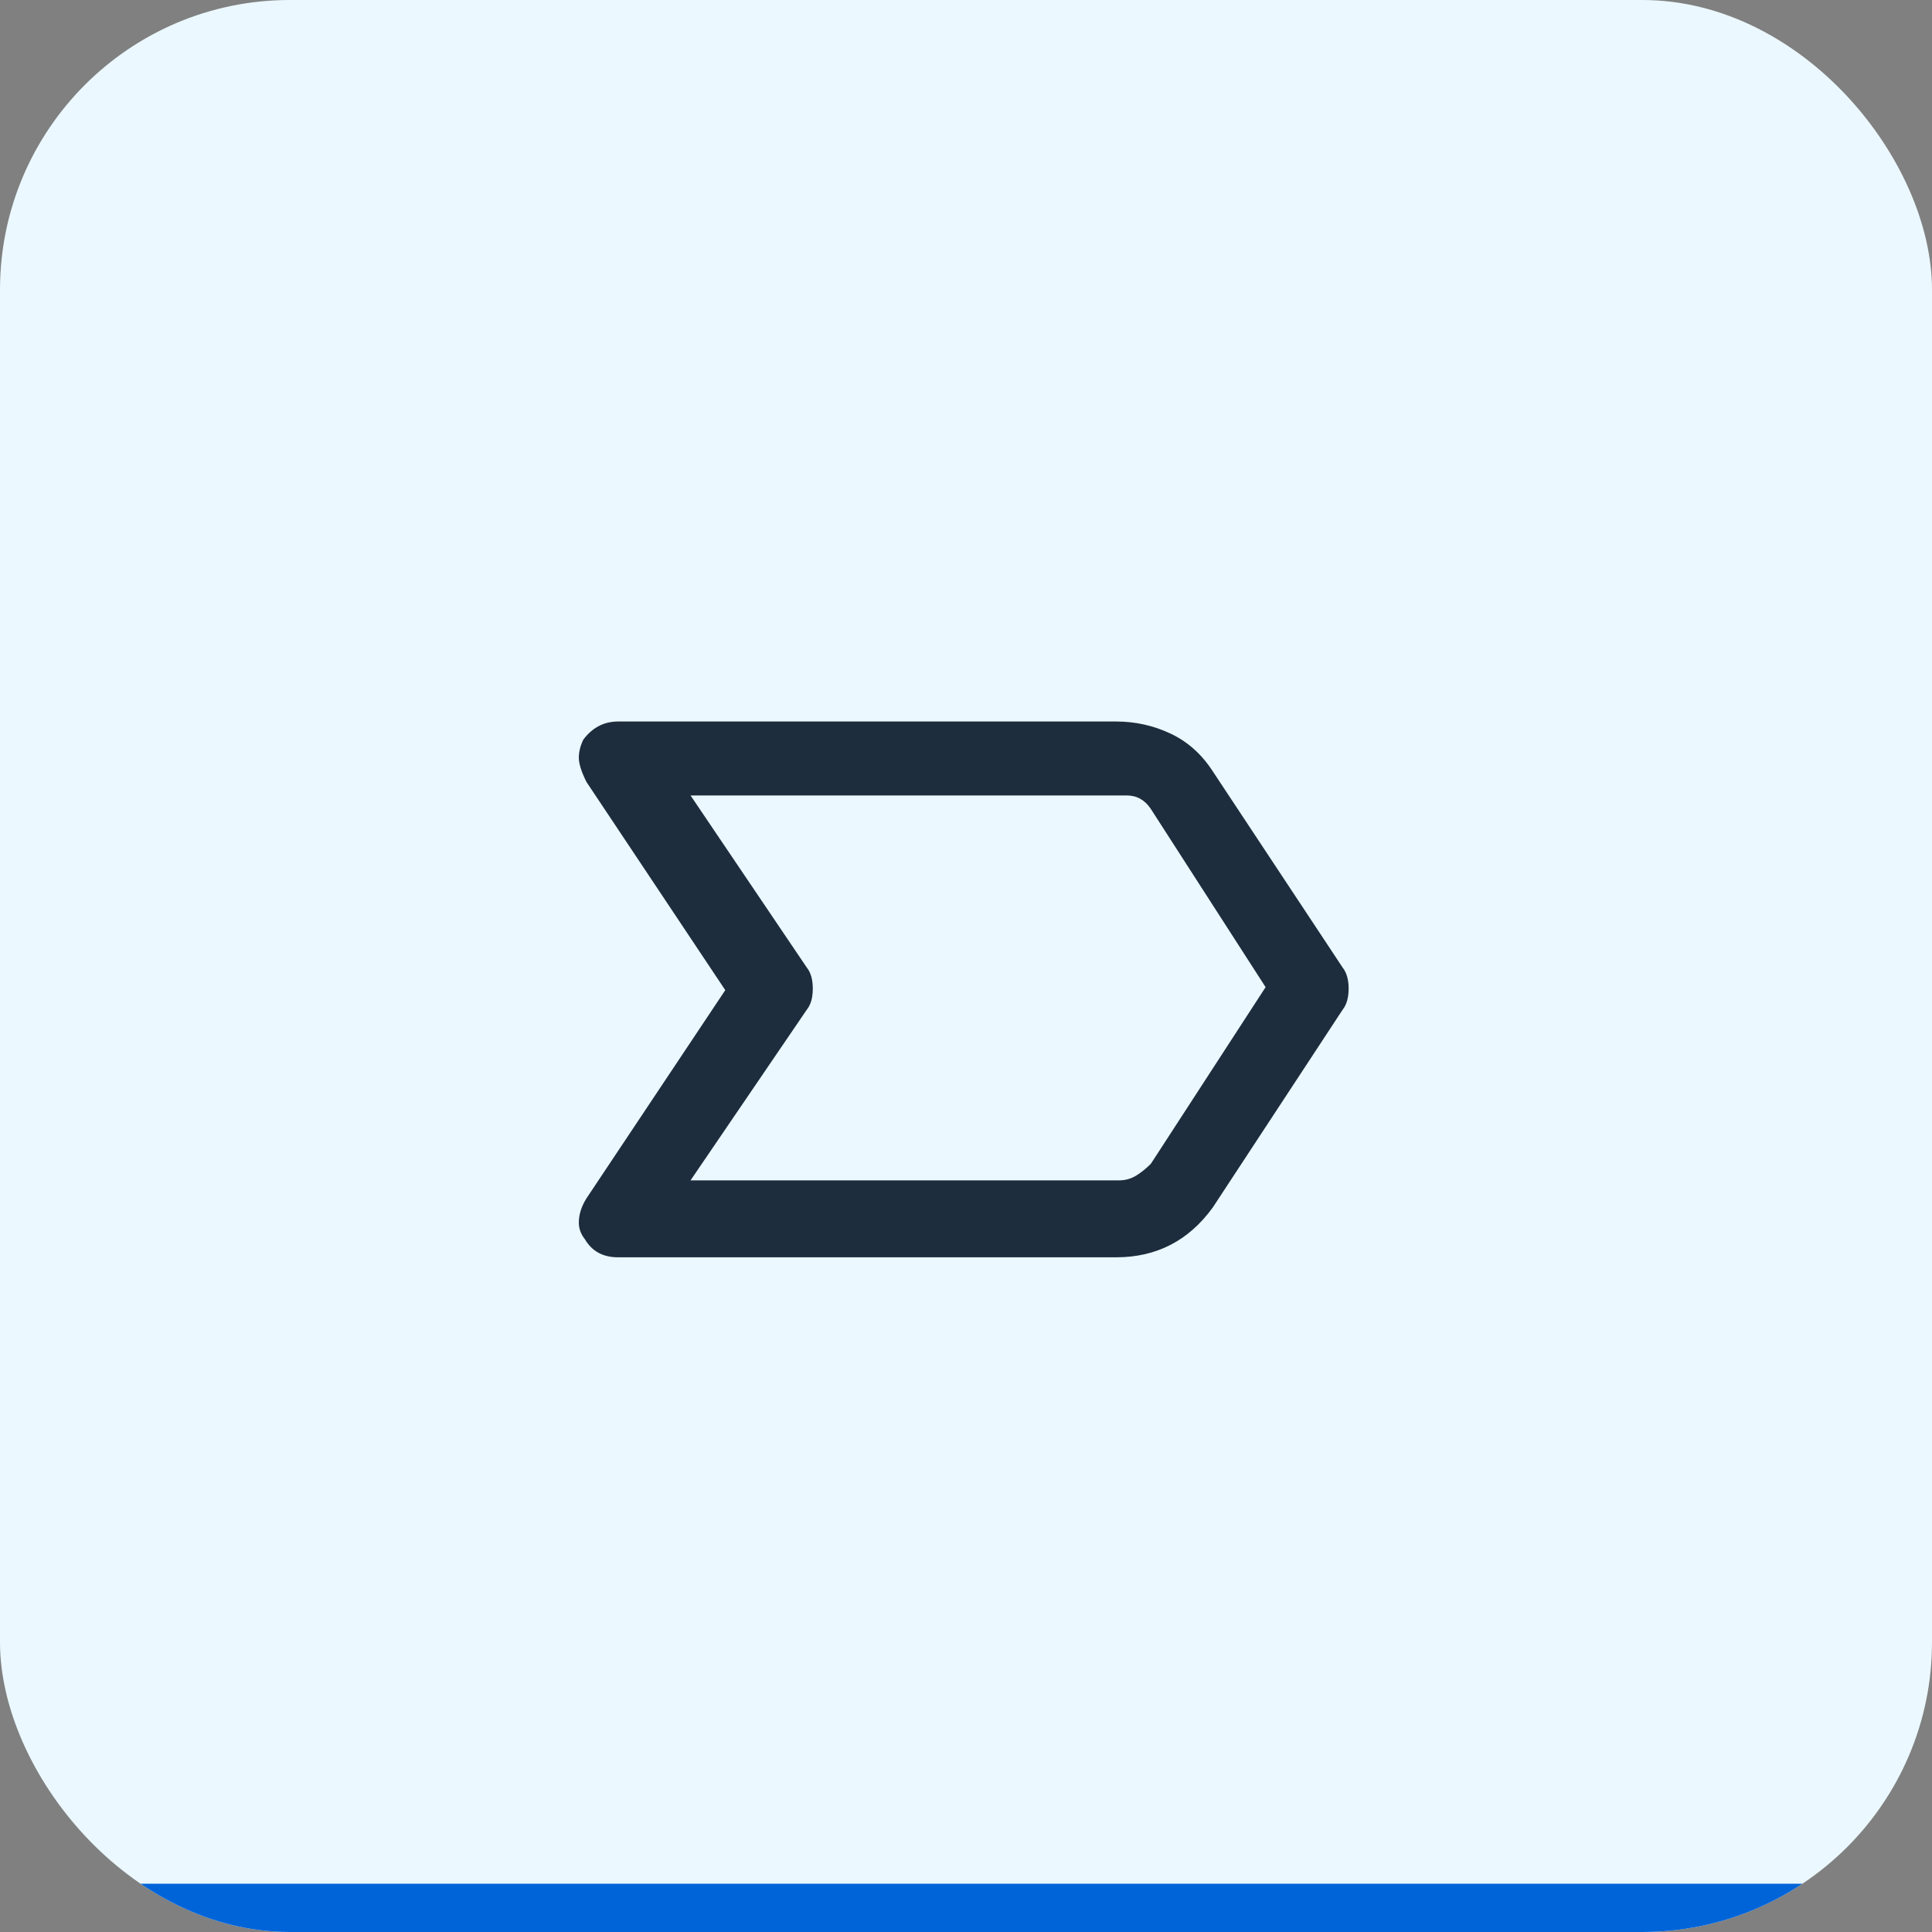 <svg width="40" height="40" viewBox="0 0 40 40" fill="none" xmlns="http://www.w3.org/2000/svg">
<rect x="0" y="0" width="40" height="40" fill="#808080" stroke="none"/>
<g clip-path="url(#clip0_1144_62313)">
<rect width="40" height="40" rx="6" fill="#EBF8FF"/>
<path d="M27.797 20.031C27.88 20.135 27.922 20.281 27.922 20.469C27.922 20.656 27.88 20.802 27.797 20.906L25.109 25C24.609 25.688 23.943 26.031 23.109 26.031H12.797C12.484 26.031 12.255 25.906 12.109 25.656C12.026 25.552 11.984 25.438 11.984 25.312C11.984 25.146 12.037 24.979 12.141 24.812L15.016 20.5L12.141 16.188C12.037 15.979 11.984 15.812 11.984 15.688C11.984 15.562 12.016 15.438 12.078 15.312C12.266 15.062 12.505 14.938 12.797 14.938H23.109C23.505 14.938 23.88 15.021 24.234 15.188C24.588 15.354 24.88 15.615 25.109 15.969L27.797 20.031ZM26.203 20.438L23.828 16.75C23.703 16.562 23.537 16.469 23.328 16.469H14.297L16.703 20.031C16.787 20.135 16.828 20.281 16.828 20.469C16.828 20.656 16.787 20.802 16.703 20.906L14.297 24.438H23.172C23.297 24.438 23.412 24.406 23.516 24.344C23.62 24.281 23.724 24.198 23.828 24.094L26.203 20.438Z" fill="#1D2D3E"/>
<line y1="39.5" x2="40" y2="39.5" stroke="#0064D9"/>
</g>
<defs>
<clipPath id="clip0_1144_62313">
<rect width="40" height="40" rx="6" fill="white"/>
</clipPath>
</defs>
</svg>
